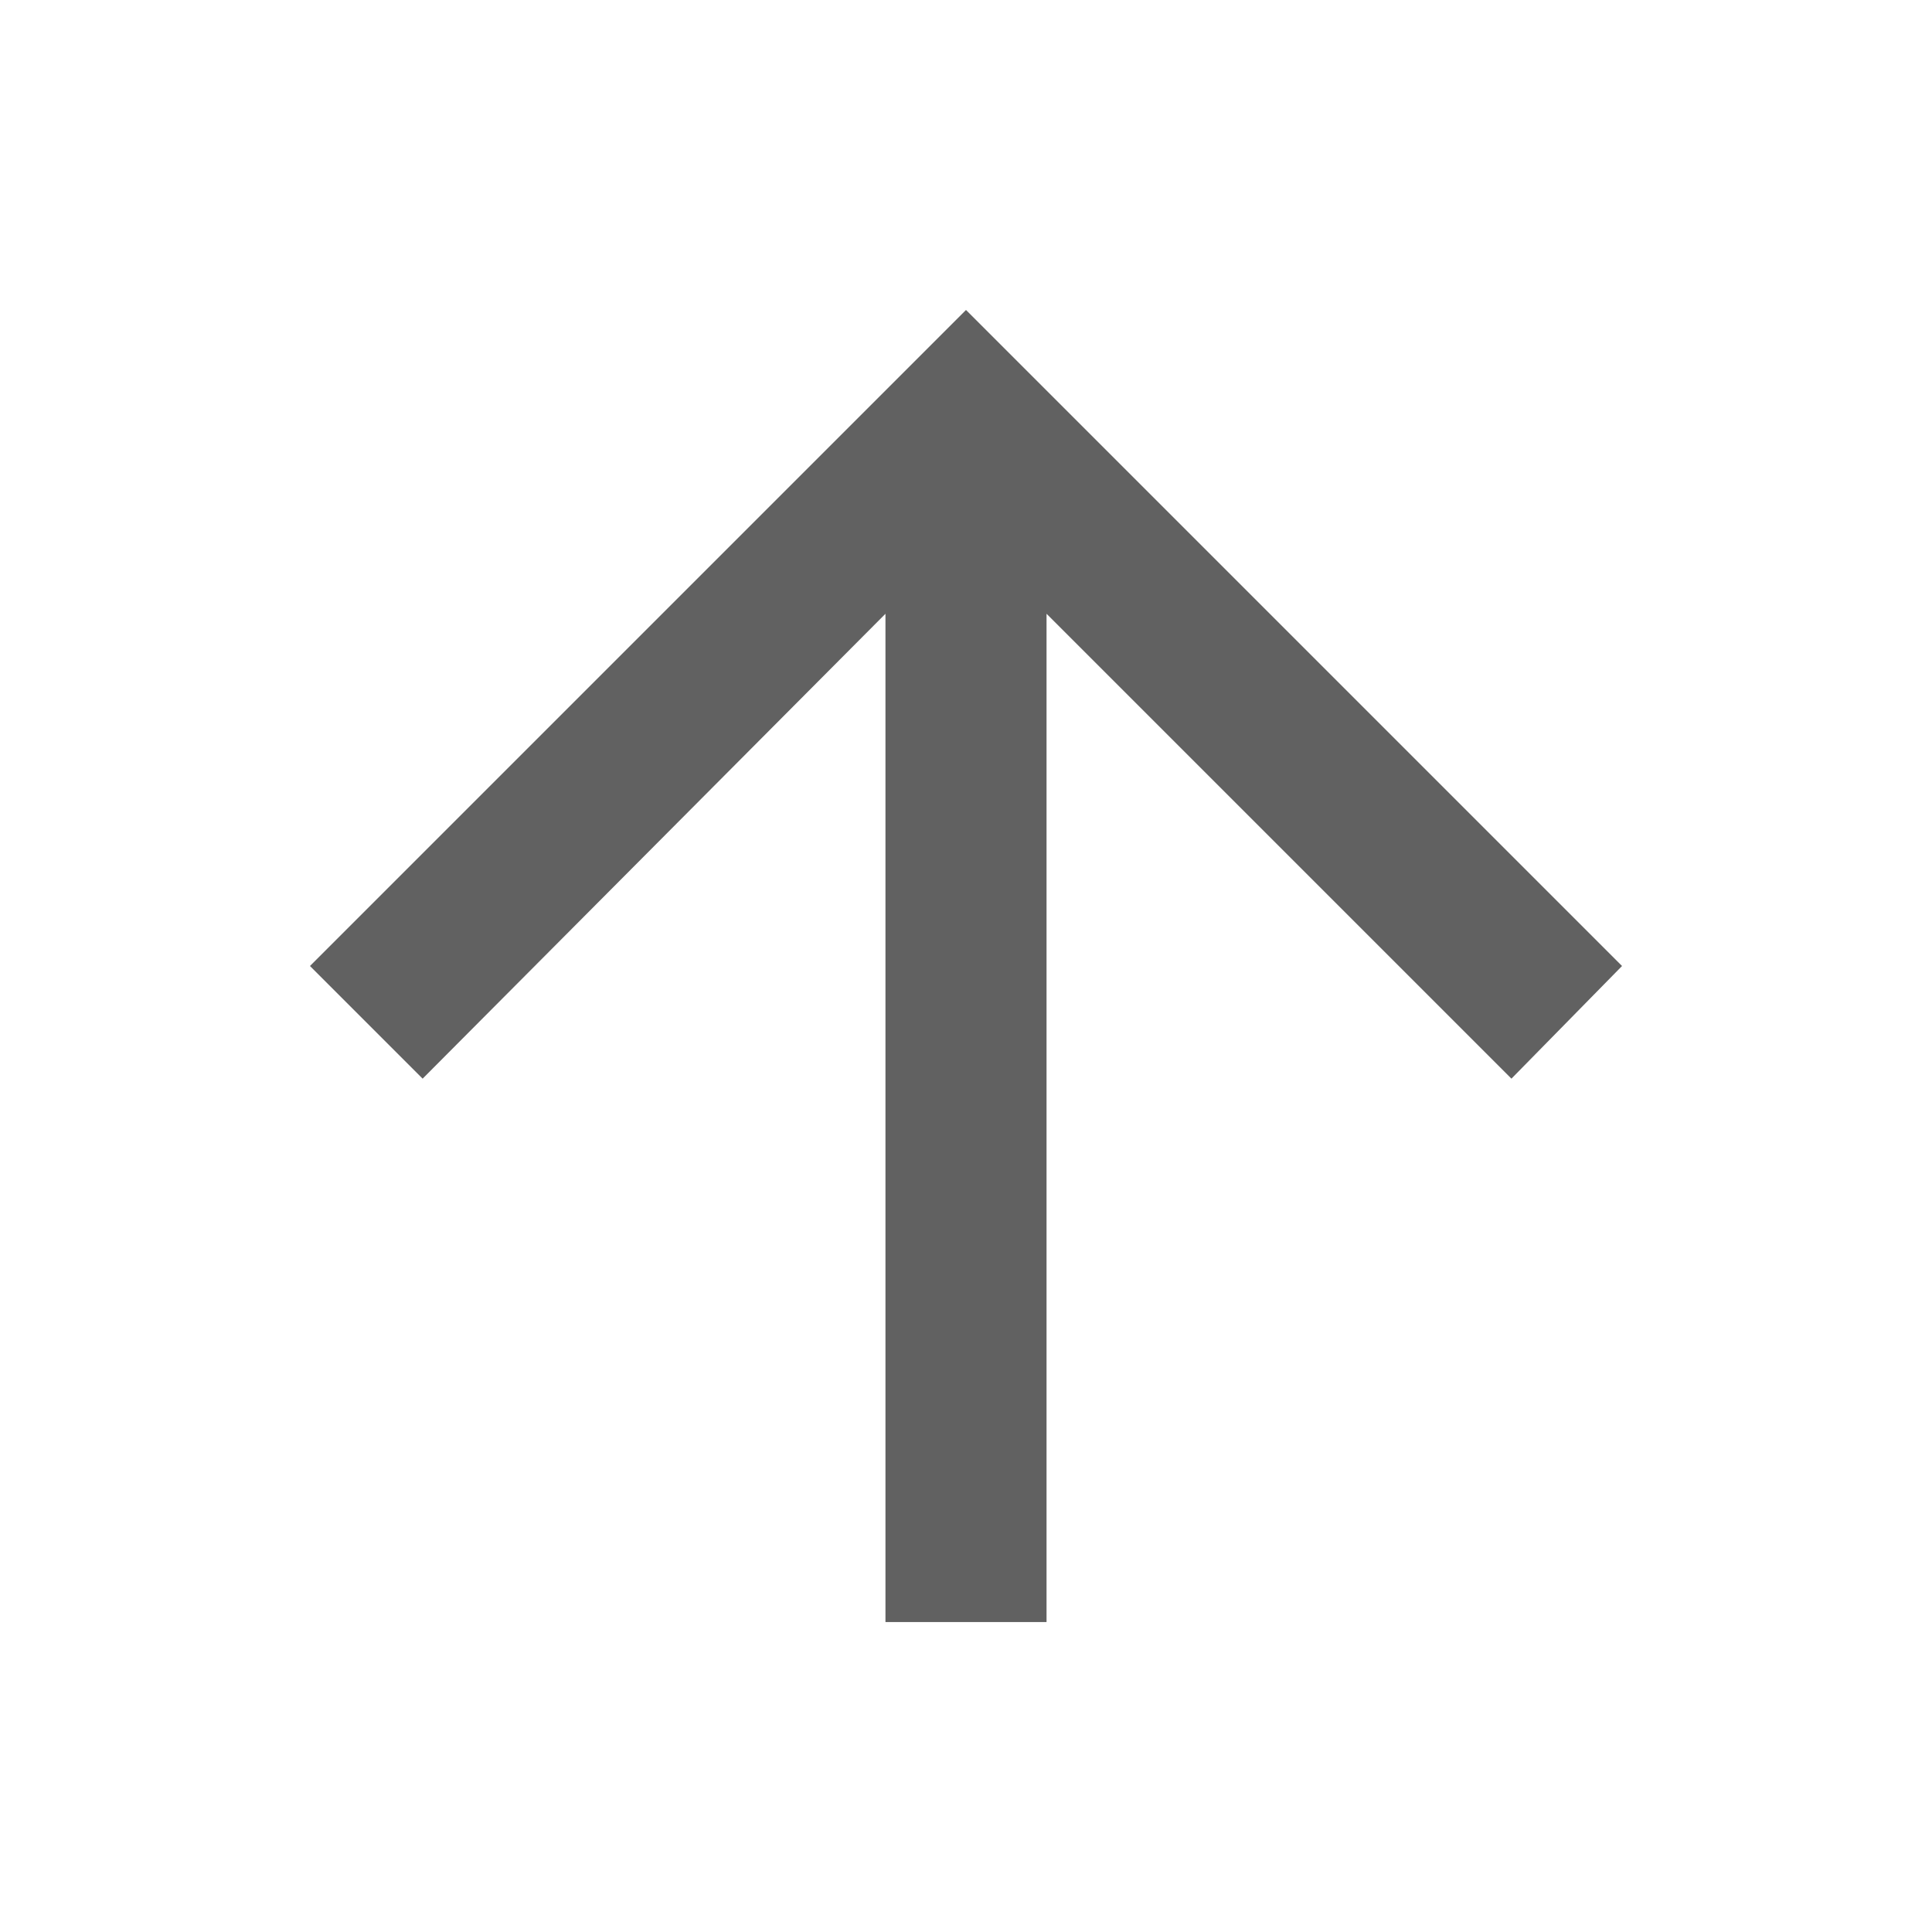 <svg width="16" height="16" viewBox="0 0 16 16" fill="none" xmlns="http://www.w3.org/2000/svg">
<path d="M7.333 13.433V5.083L3.5 8.933L2.567 8L8 2.567L13.433 8L12.517 8.933L8.667 5.083V13.433H7.333Z" fill="#616161"/>
</svg>
